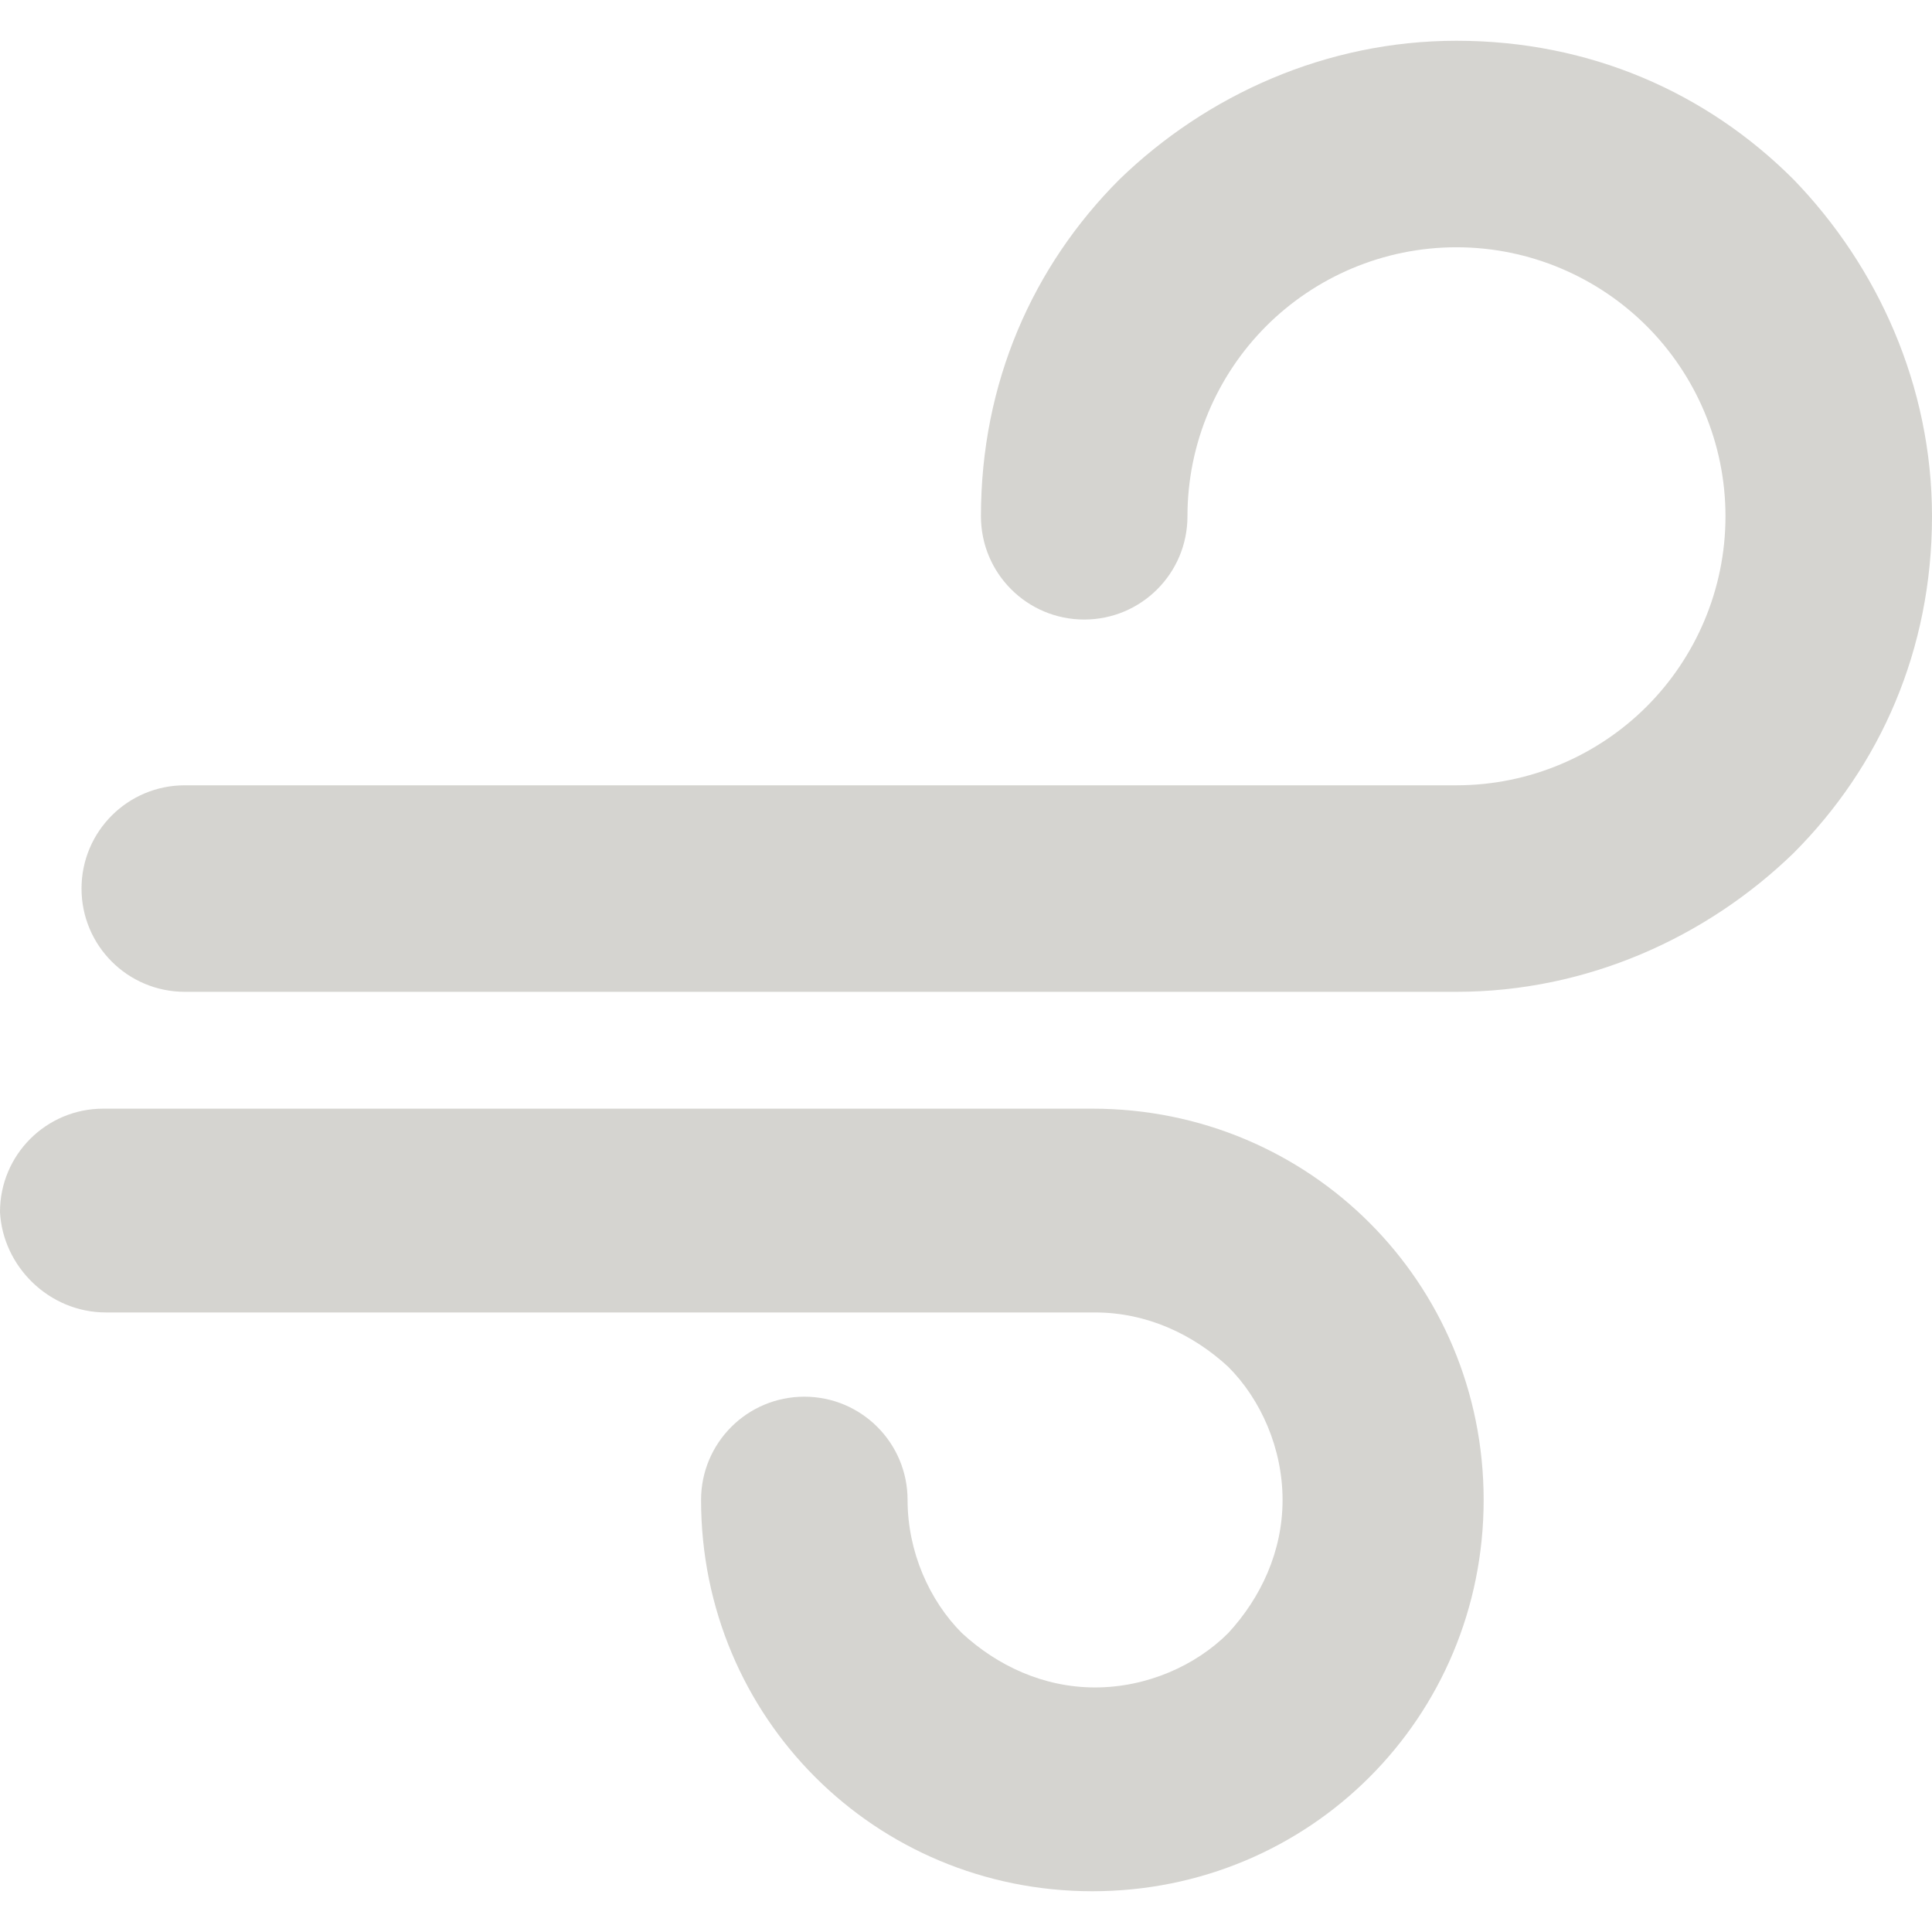 <?xml version="1.0" encoding="iso-8859-1"?>
<!-- Generator: Adobe Illustrator 19.0.0, SVG Export Plug-In . SVG Version: 6.00 Build 0)  -->
<svg xmlns="http://www.w3.org/2000/svg" xmlns:xlink="http://www.w3.org/1999/xlink" version="1.1" id="Capa_1" x="0px" y="0px" viewBox="0 0 284.4 284.4" style="enable-background:new 0 0 284.4 284.4;" xml:space="preserve" width="512px" height="512px">
<g>
	<g>
		<g>
			<path d="M264,26.4C251.2,13.6,234,6,214.4,6c-19.2,0-36.8,8-49.6,20.4c-12.8,12.8-20.4,30-20.4,49.6c0,8.4,6.8,15.2,15.2,15.2     s15.2-6.8,15.2-15.2c0-10.8,4.4-20.8,11.6-28c7.2-7.2,17.2-11.6,28-11.6s20.8,4.4,28,11.6S254,65.2,254,76     c0,10.8-4.4,20.8-11.6,28c-7.2,7.2-17.2,11.6-28,11.6c-0.4,0-0.8,0-1.2,0h-186c-8.4,0-15.2,6.8-15.2,15.2     c0,8.4,6.8,15.2,15.2,15.2h186c0.4,0,0.8,0,1.2,0c19.2,0,36.8-8,49.6-20.4c12.8-12.8,20.4-30,20.4-49.6     C284.4,56.8,276.4,39.2,264,26.4z" fill="#d5d4d0"/>
			<path d="M160.8,163.2c-0.4,0-0.8,0-1.2,0H15.2C6.8,163.2,0,170,0,178.4c0.4,8,7.2,14.8,15.6,14.8H160c0.4,0,0.8,0,1.2,0     c7.6,0,14.4,3.2,19.6,8c4.8,4.8,8,12,8,19.6c0,7.6-3.2,14.4-8,19.6c-4.8,4.8-12,8-19.6,8c-7.6,0-14.4-3.2-19.6-8     c-4.8-4.8-8-12-8-19.6c0-8.4-6.8-15.2-15.2-15.2c-8.4,0-15.2,6.8-15.2,15.2c0,16,6.4,30.4,16.8,40.8     c10.4,10.4,24.8,16.8,40.8,16.8s30.4-6.4,40.8-16.8c10.4-10.4,16.8-24.8,16.8-40.8s-6.4-30.4-16.8-40.8     C191.2,169.6,176.8,163.2,160.8,163.2z" fill="#d5d4d0"/>
		</g>
	</g>
</g>
<g>
</g>
<g>
</g>
<g>
</g>
<g>
</g>
<g>
</g>
<g>
</g>
<g>
</g>
<g>
</g>
<g>
</g>
<g>
</g>
<g>
</g>
<g>
</g>
<g>
</g>
<g>
</g>
<g>
</g>
</svg>

